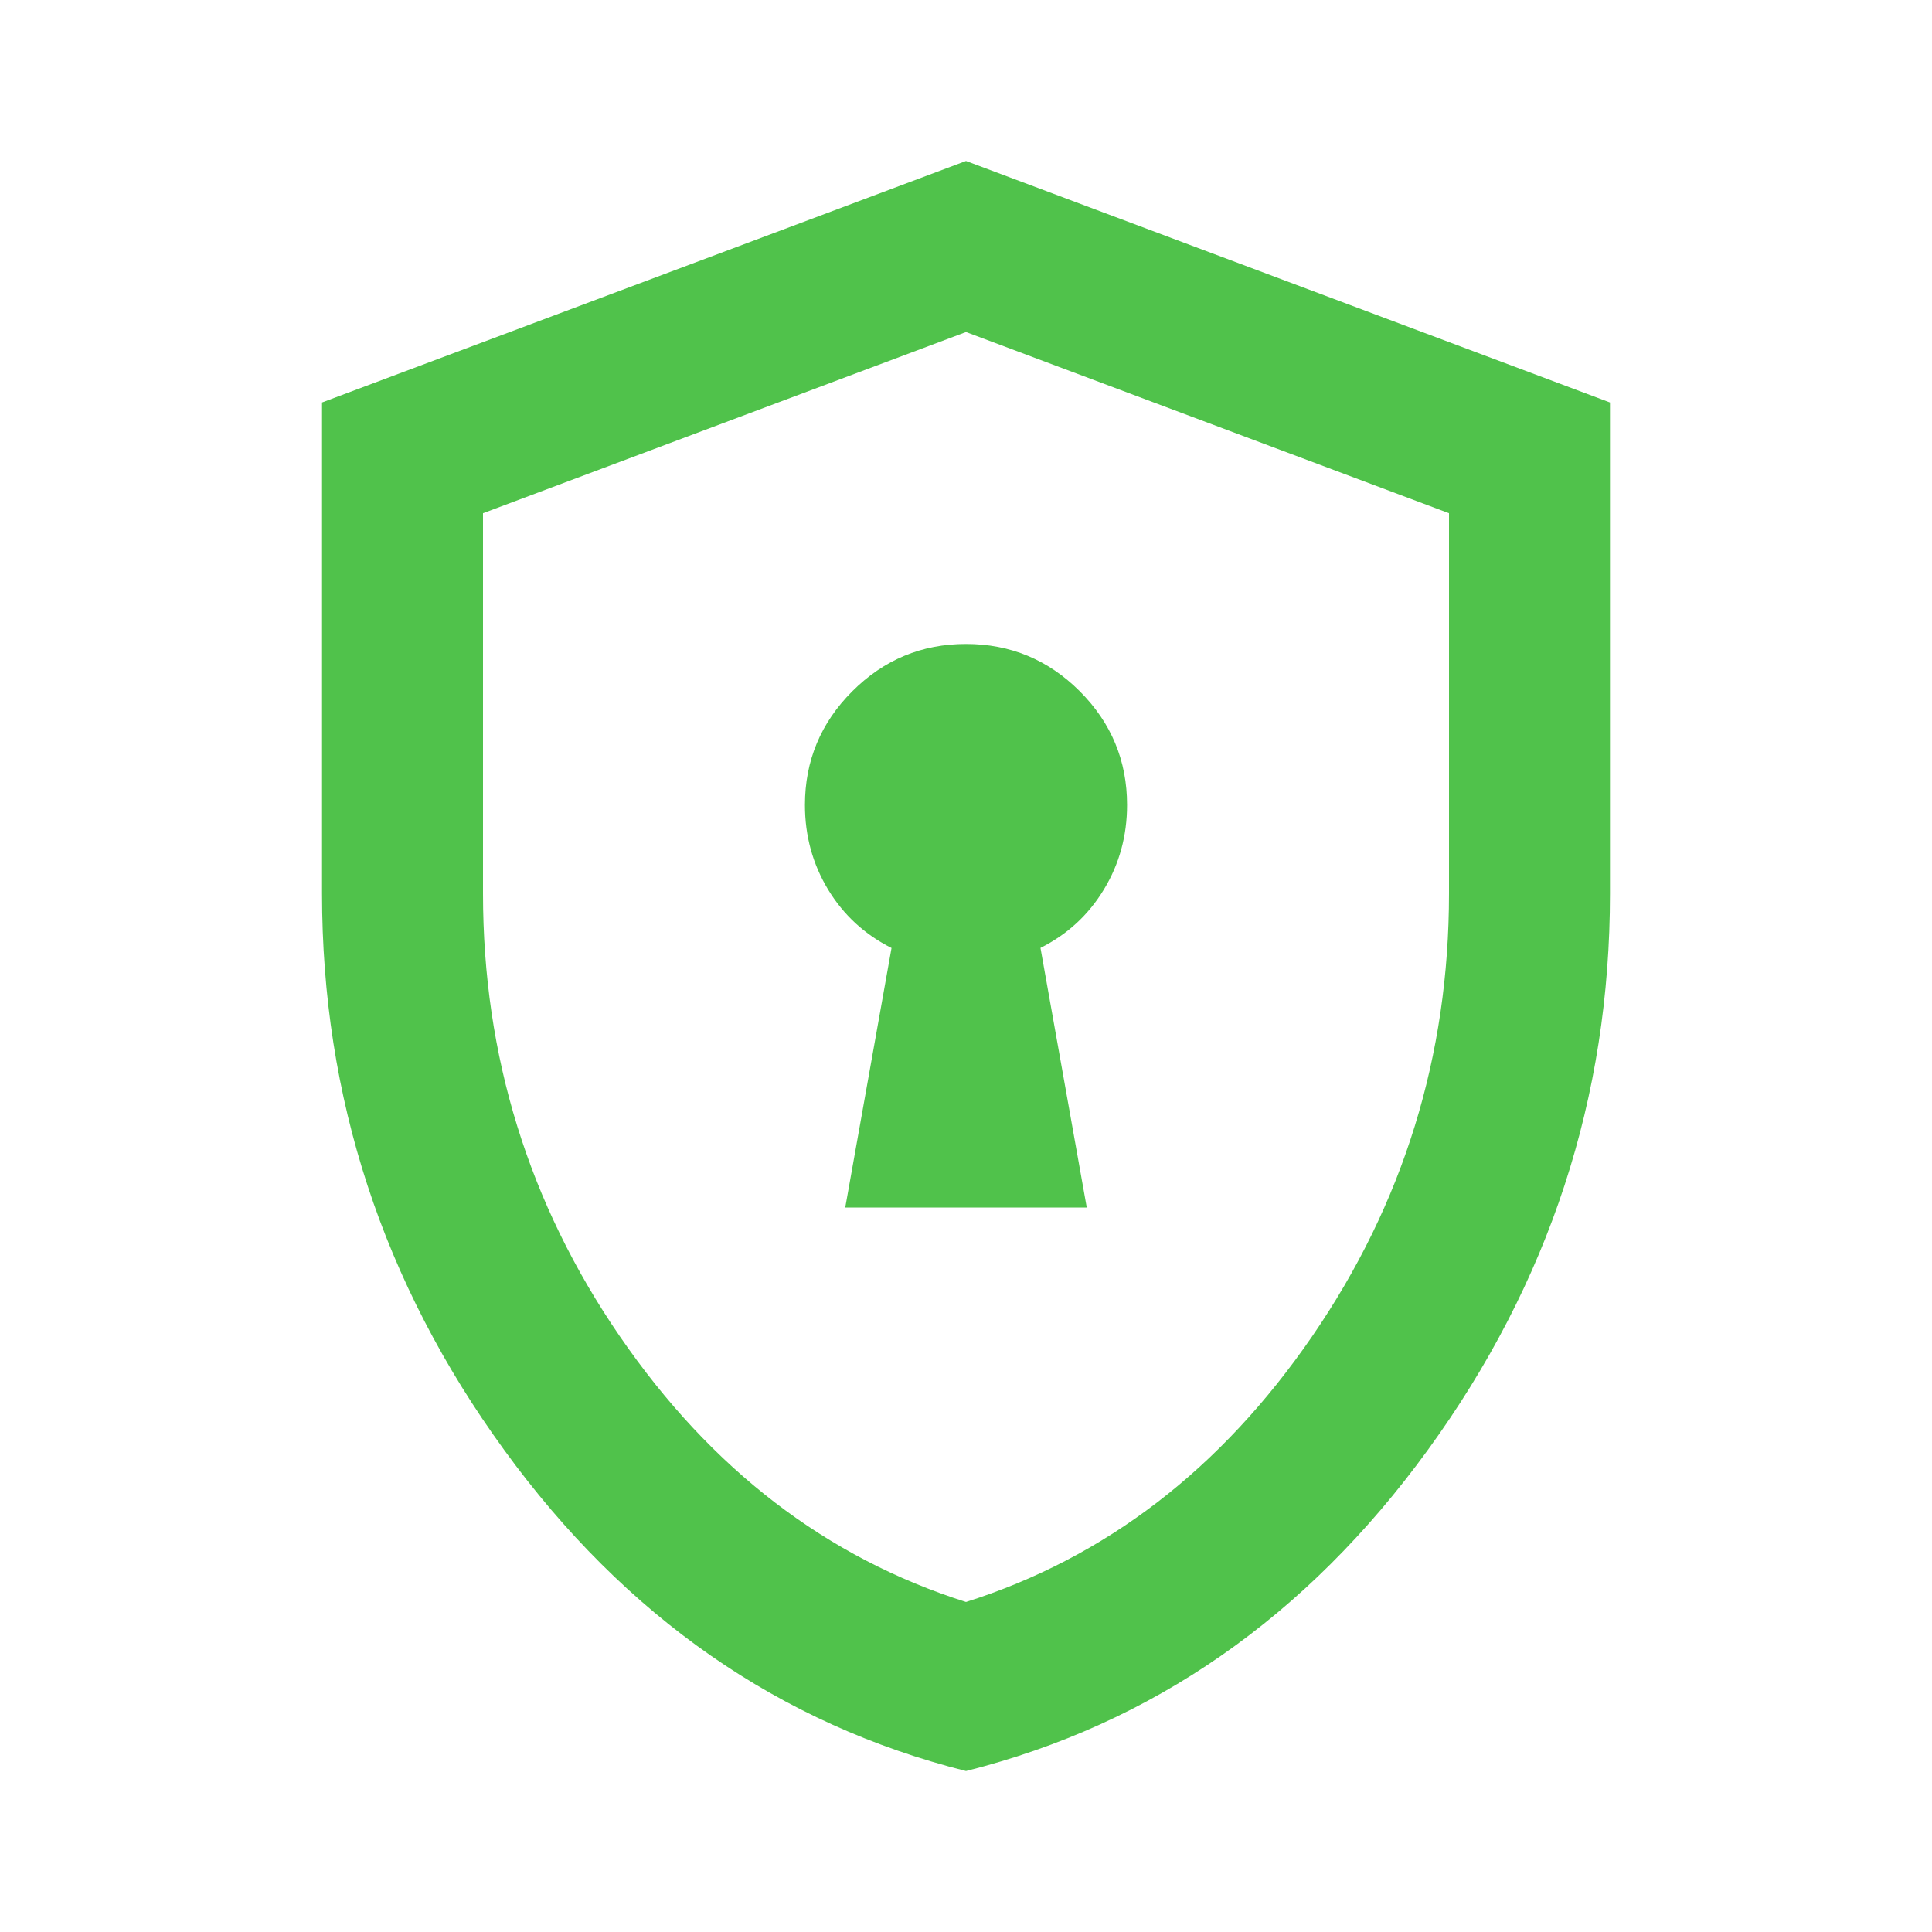 <svg height="22" width="22" xmlns="http://www.w3.org/2000/svg">
  <style type="text/css" id="current-color-scheme">
    .ColorScheme-Text {
      color: #e2e2e5;
    }

    .ColorScheme-PositiveText {
      color: #50c24b;
    }
  </style>
  <path
    d="m 9.625,13.75 h 2.75 l -0.527,-2.956 q 0.458,-0.229 0.722,-0.665 0.264,-0.435 0.264,-0.963 0,-0.756 -0.539,-1.295 Q 11.756,7.333 11,7.333 q -0.756,0 -1.295,0.539 -0.539,0.539 -0.539,1.295 0,0.527 0.264,0.963 0.264,0.435 0.722,0.665 z M 11,20.167 Q 7.815,19.365 5.741,16.511 3.667,13.658 3.667,10.175 V 4.583 L 11,1.833 l 7.333,2.75 V 10.175 q 0,3.483 -2.074,6.336 Q 14.185,19.365 11,20.167 Z m 0,-1.925 q 2.383,-0.756 3.942,-3.025 Q 16.5,12.948 16.5,10.175 V 5.844 L 11,3.781 5.5,5.844 V 10.175 q 0,2.773 1.558,5.042 1.558,2.269 3.942,3.025 z M 11,11 Z"
    class="ColorScheme-PositiveText" fill="currentColor" />
</svg>